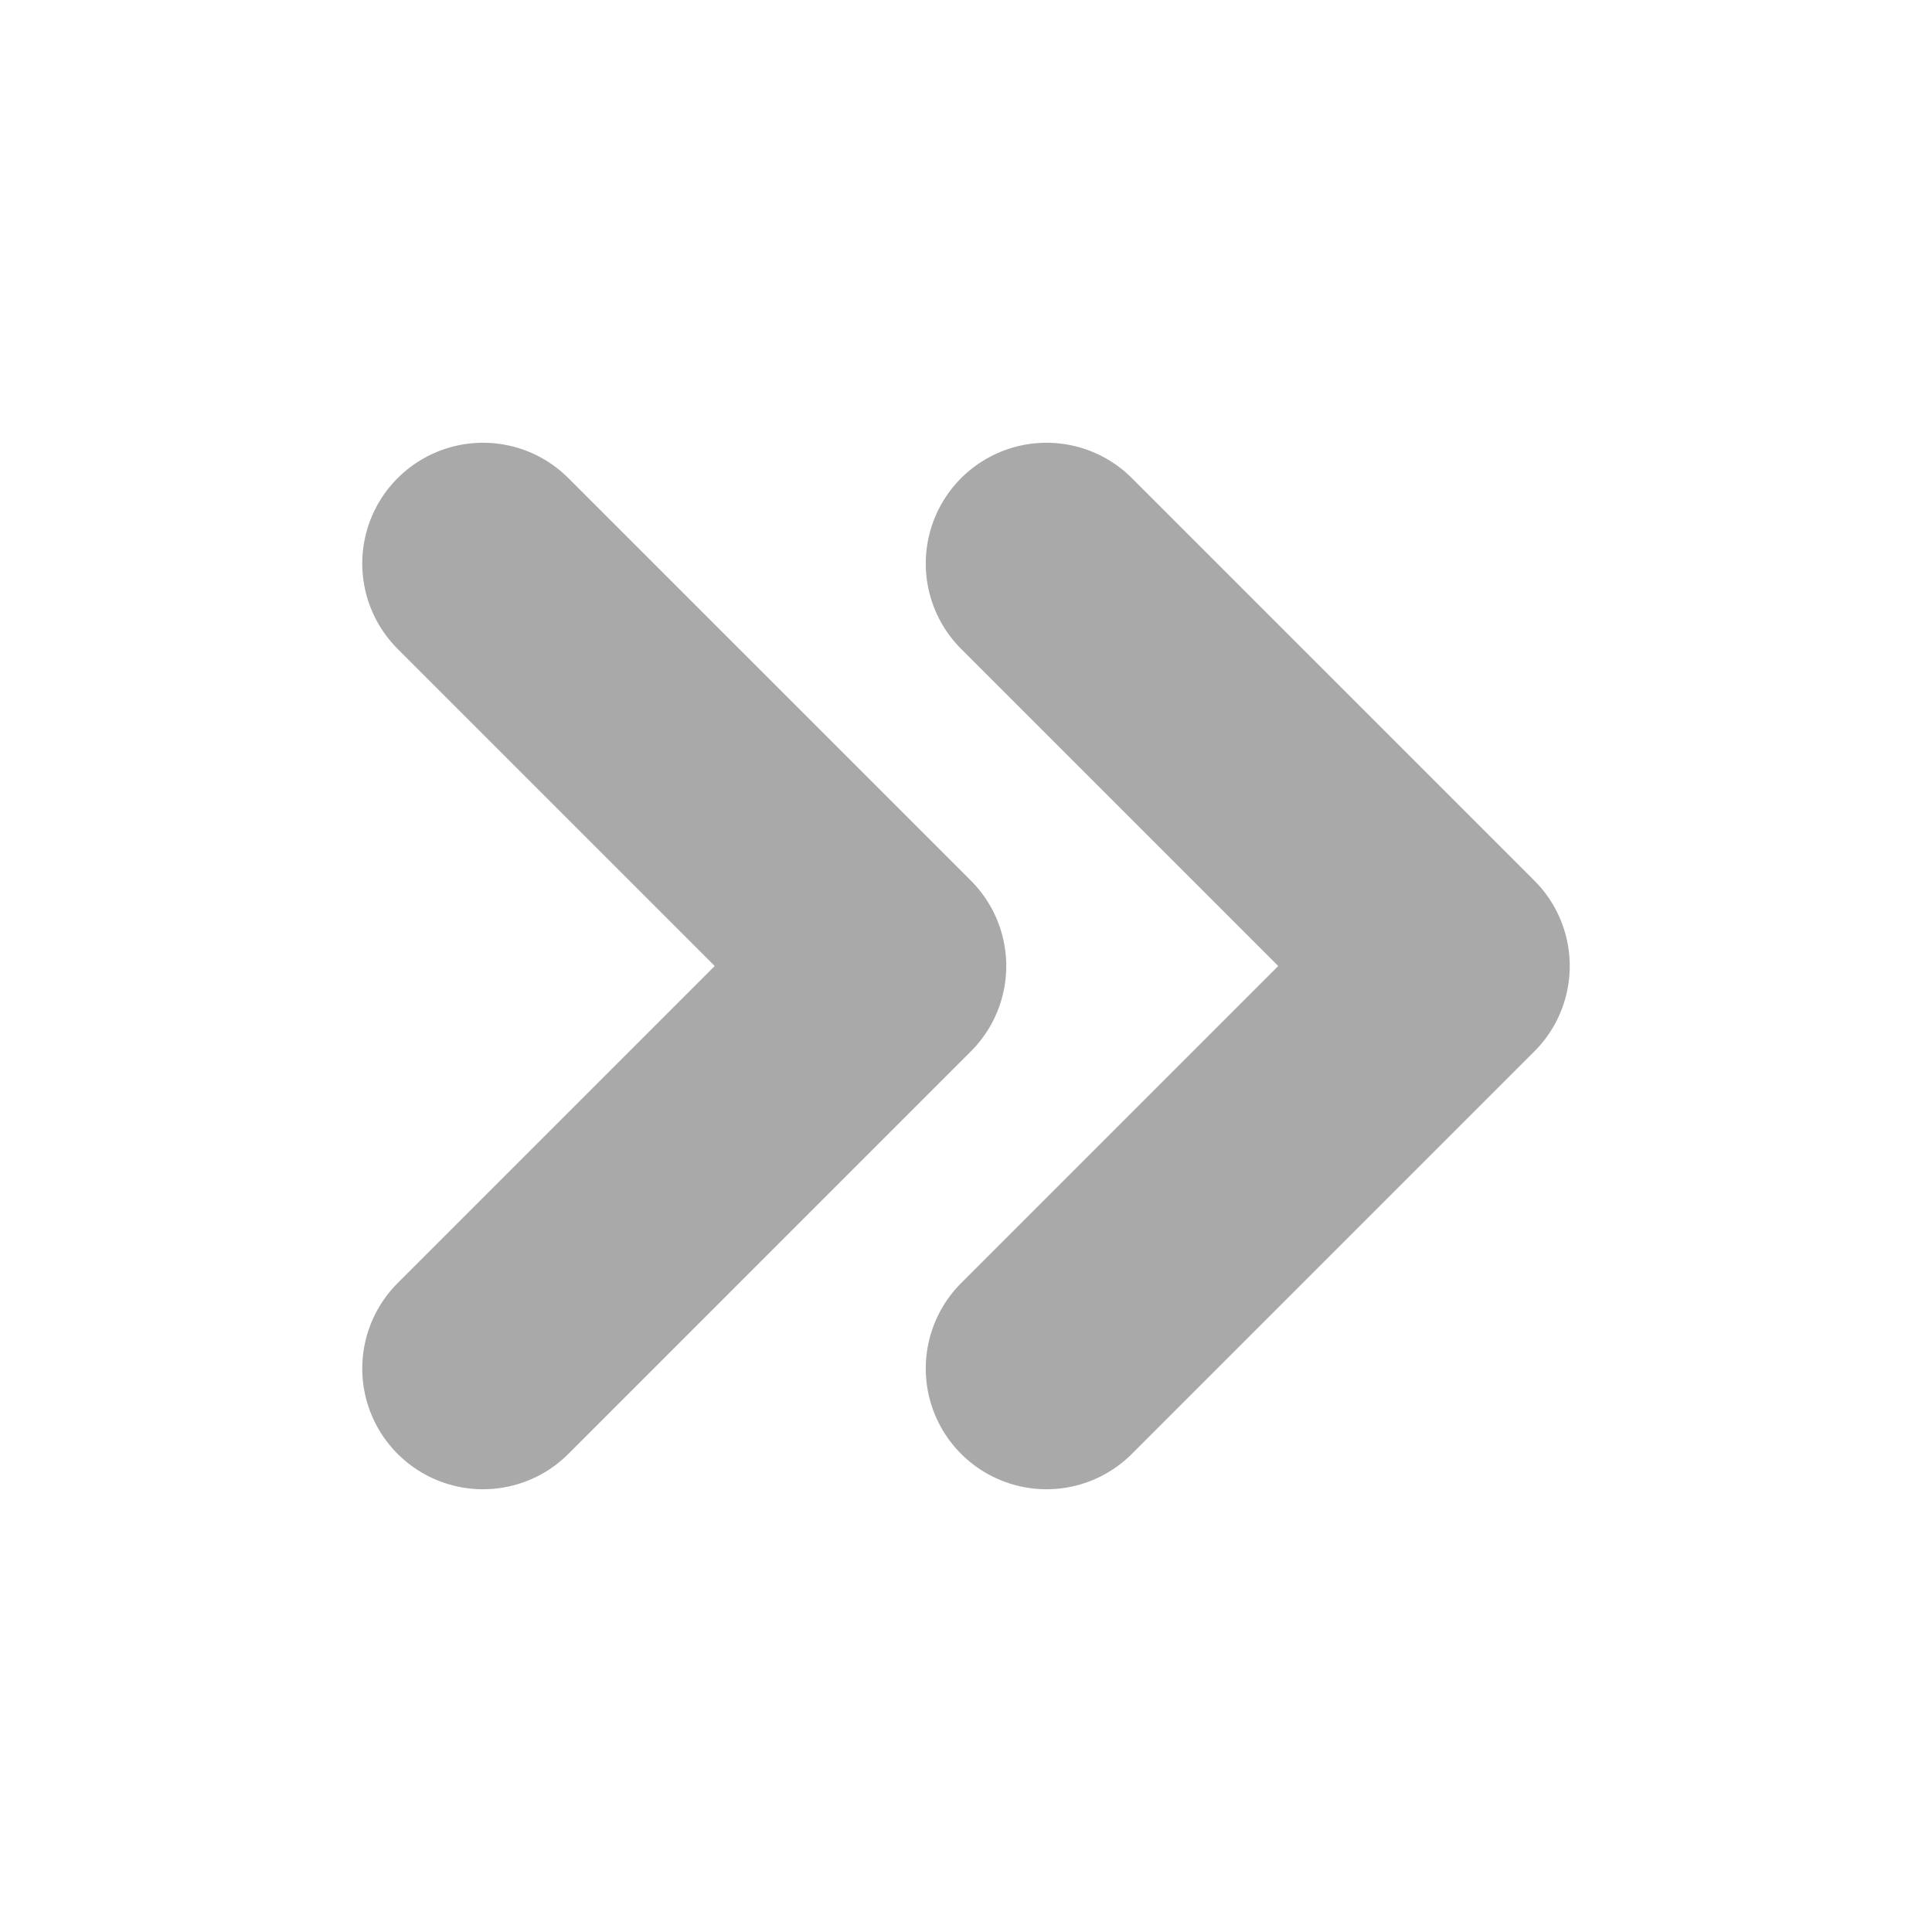 <svg xmlns="http://www.w3.org/2000/svg" width="32" height="32" viewBox="0 0 24 24" fill="none" stroke="darkgray" stroke-width="3" stroke-linecap="round" stroke-linejoin="round" class="feather feather-chevrons-right"><polyline points="13 17 18 12 13 7"></polyline><polyline points="6 17 11 12 6 7"></polyline></svg>